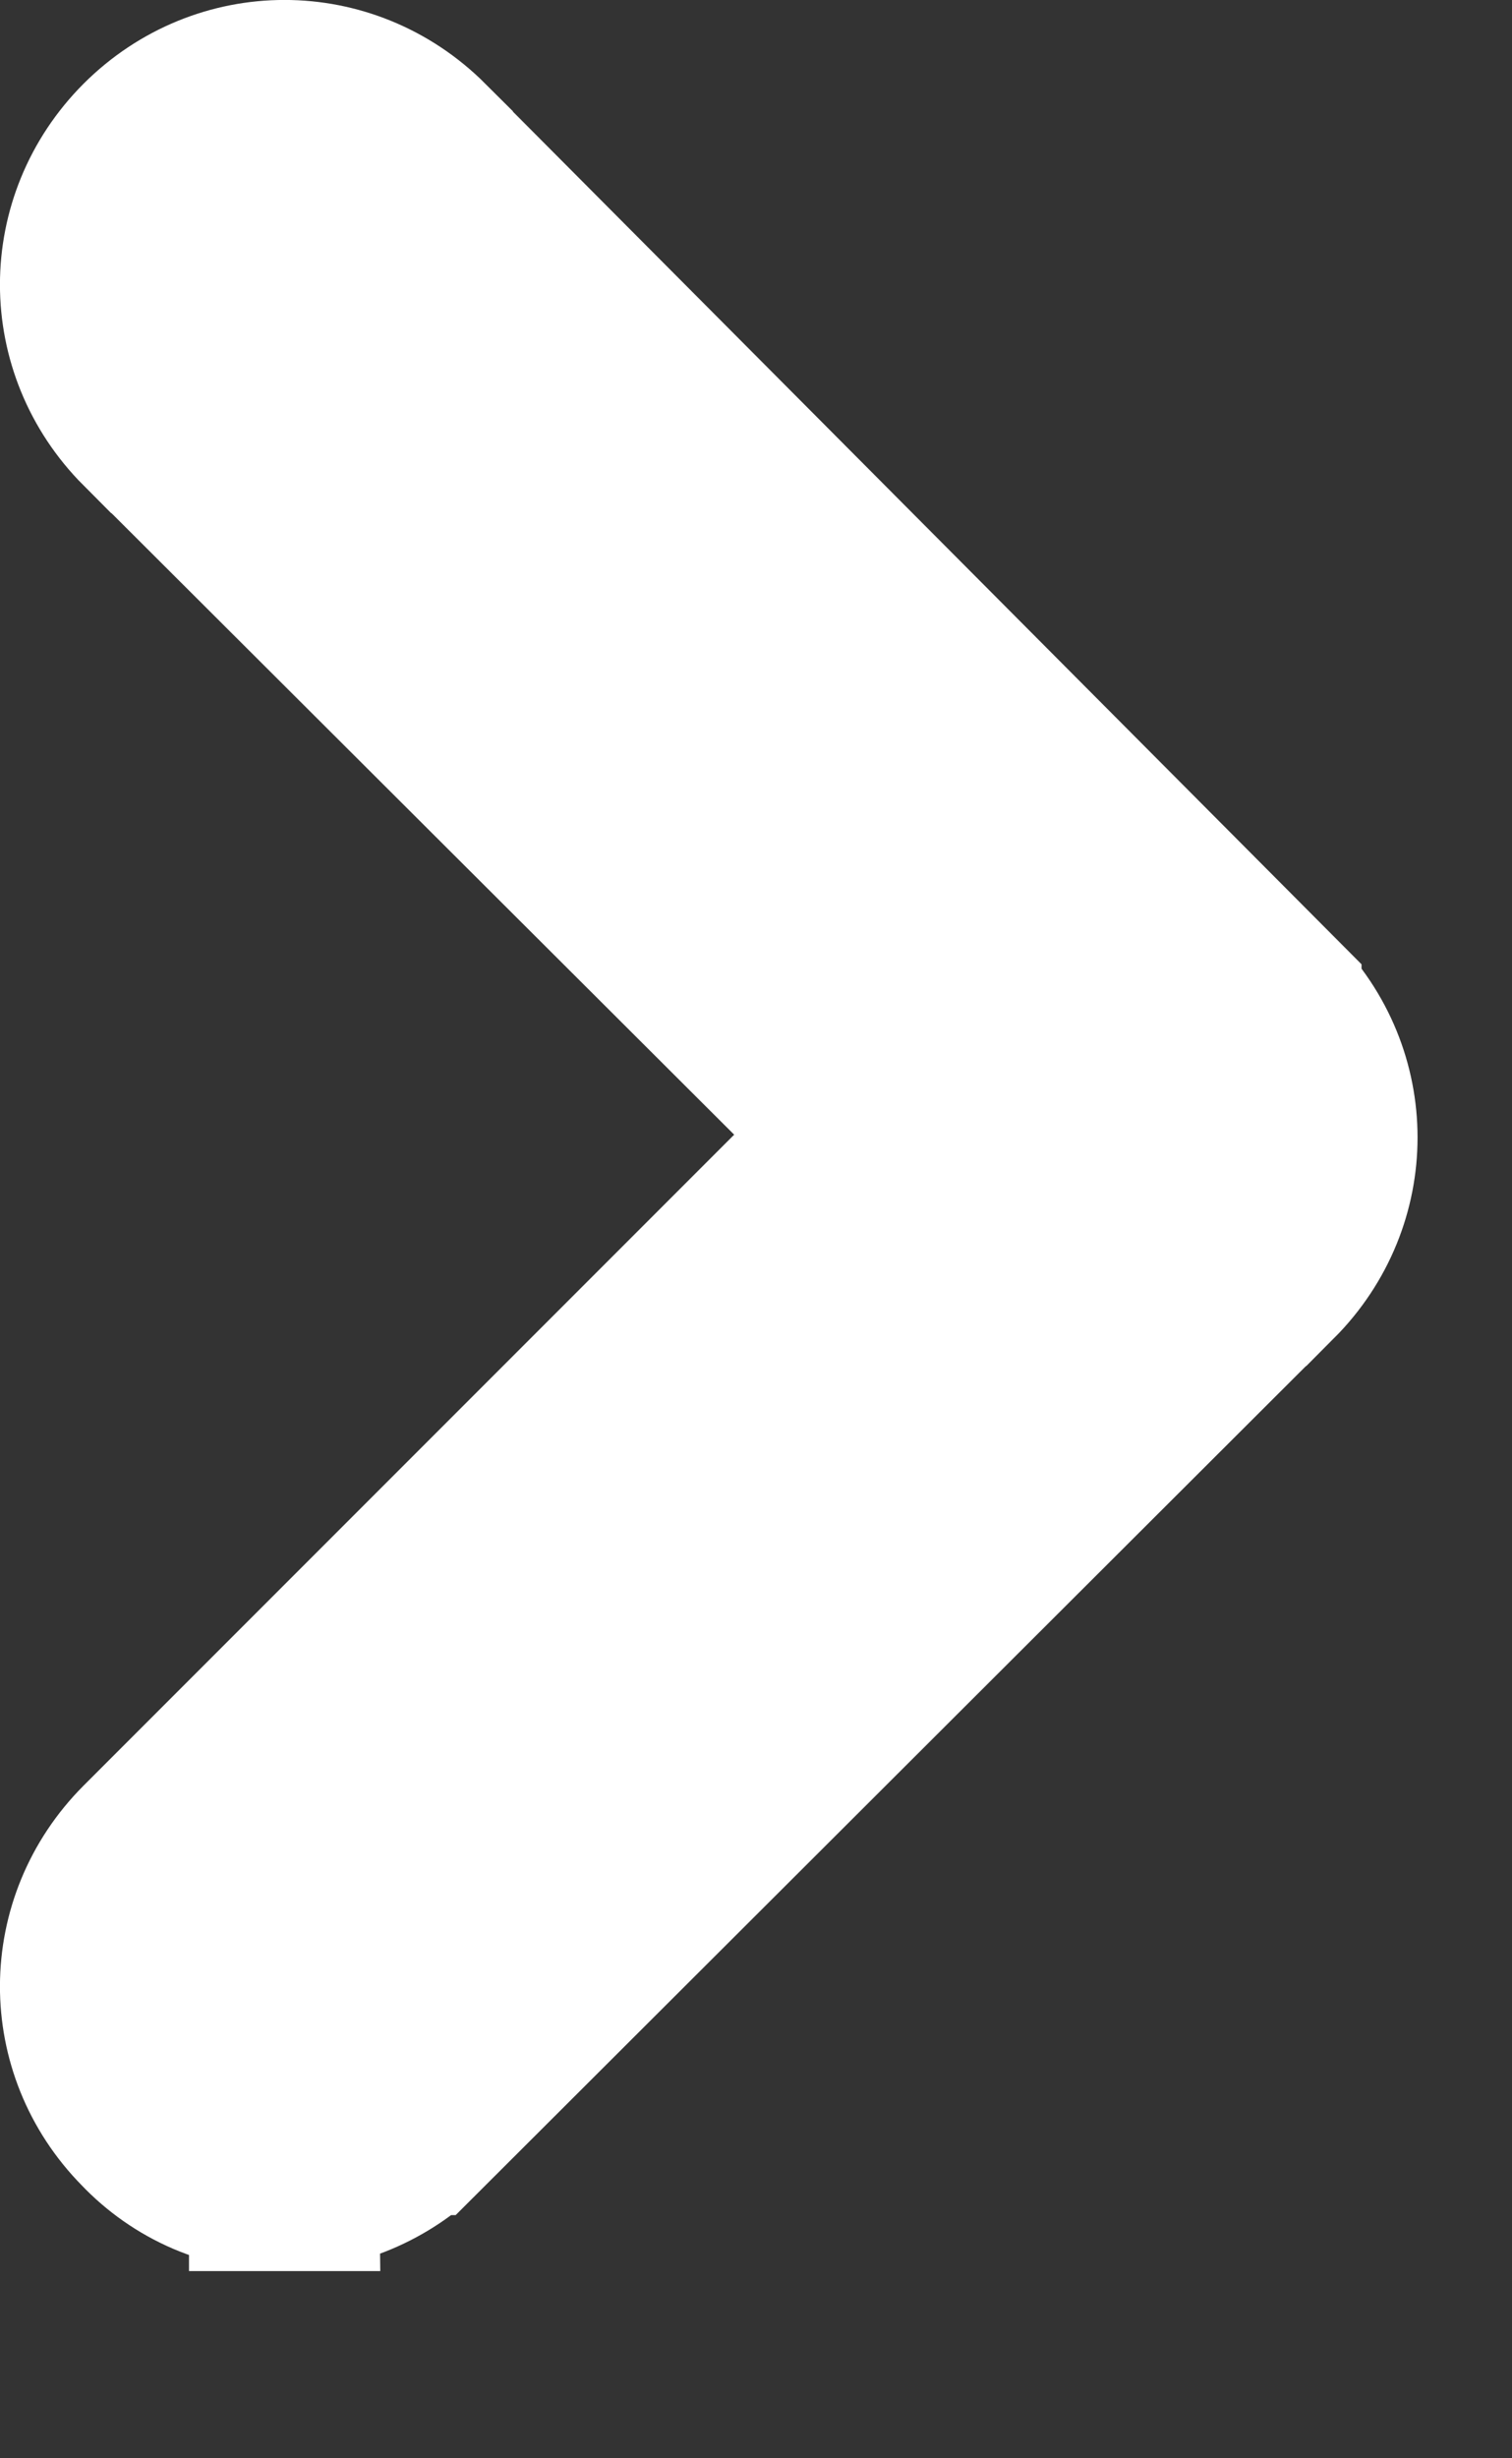 <svg width="8" height="13" viewBox="0 0 8 13" fill="none" xmlns="http://www.w3.org/2000/svg">
<rect x="0" y="0" width="8" height="13" fill="#333333" stroke="none"/>
<path d="M1.503 11.51C1.756 11.509 2.011 11.406 2.203 11.214C2.203 11.214 2.203 11.214 2.204 11.214L6.703 6.724L6.704 6.724C7.099 6.328 7.099 5.702 6.704 5.307C6.704 5.307 6.704 5.307 6.704 5.306L2.214 0.797L2.214 0.797L2.214 0.796C1.818 0.401 1.192 0.401 0.796 0.796C0.401 1.192 0.401 1.818 0.796 2.214L0.797 2.214L4.592 6L0.796 9.796C0.403 10.19 0.401 10.812 0.79 11.207C0.881 11.303 0.991 11.38 1.112 11.432C1.236 11.485 1.369 11.511 1.503 11.51ZM1.503 11.51C1.502 11.51 1.501 11.51 1.5 11.51V11.01L1.506 11.51C1.505 11.51 1.504 11.51 1.503 11.51Z" fill="white" stroke="white"/>
</svg>
